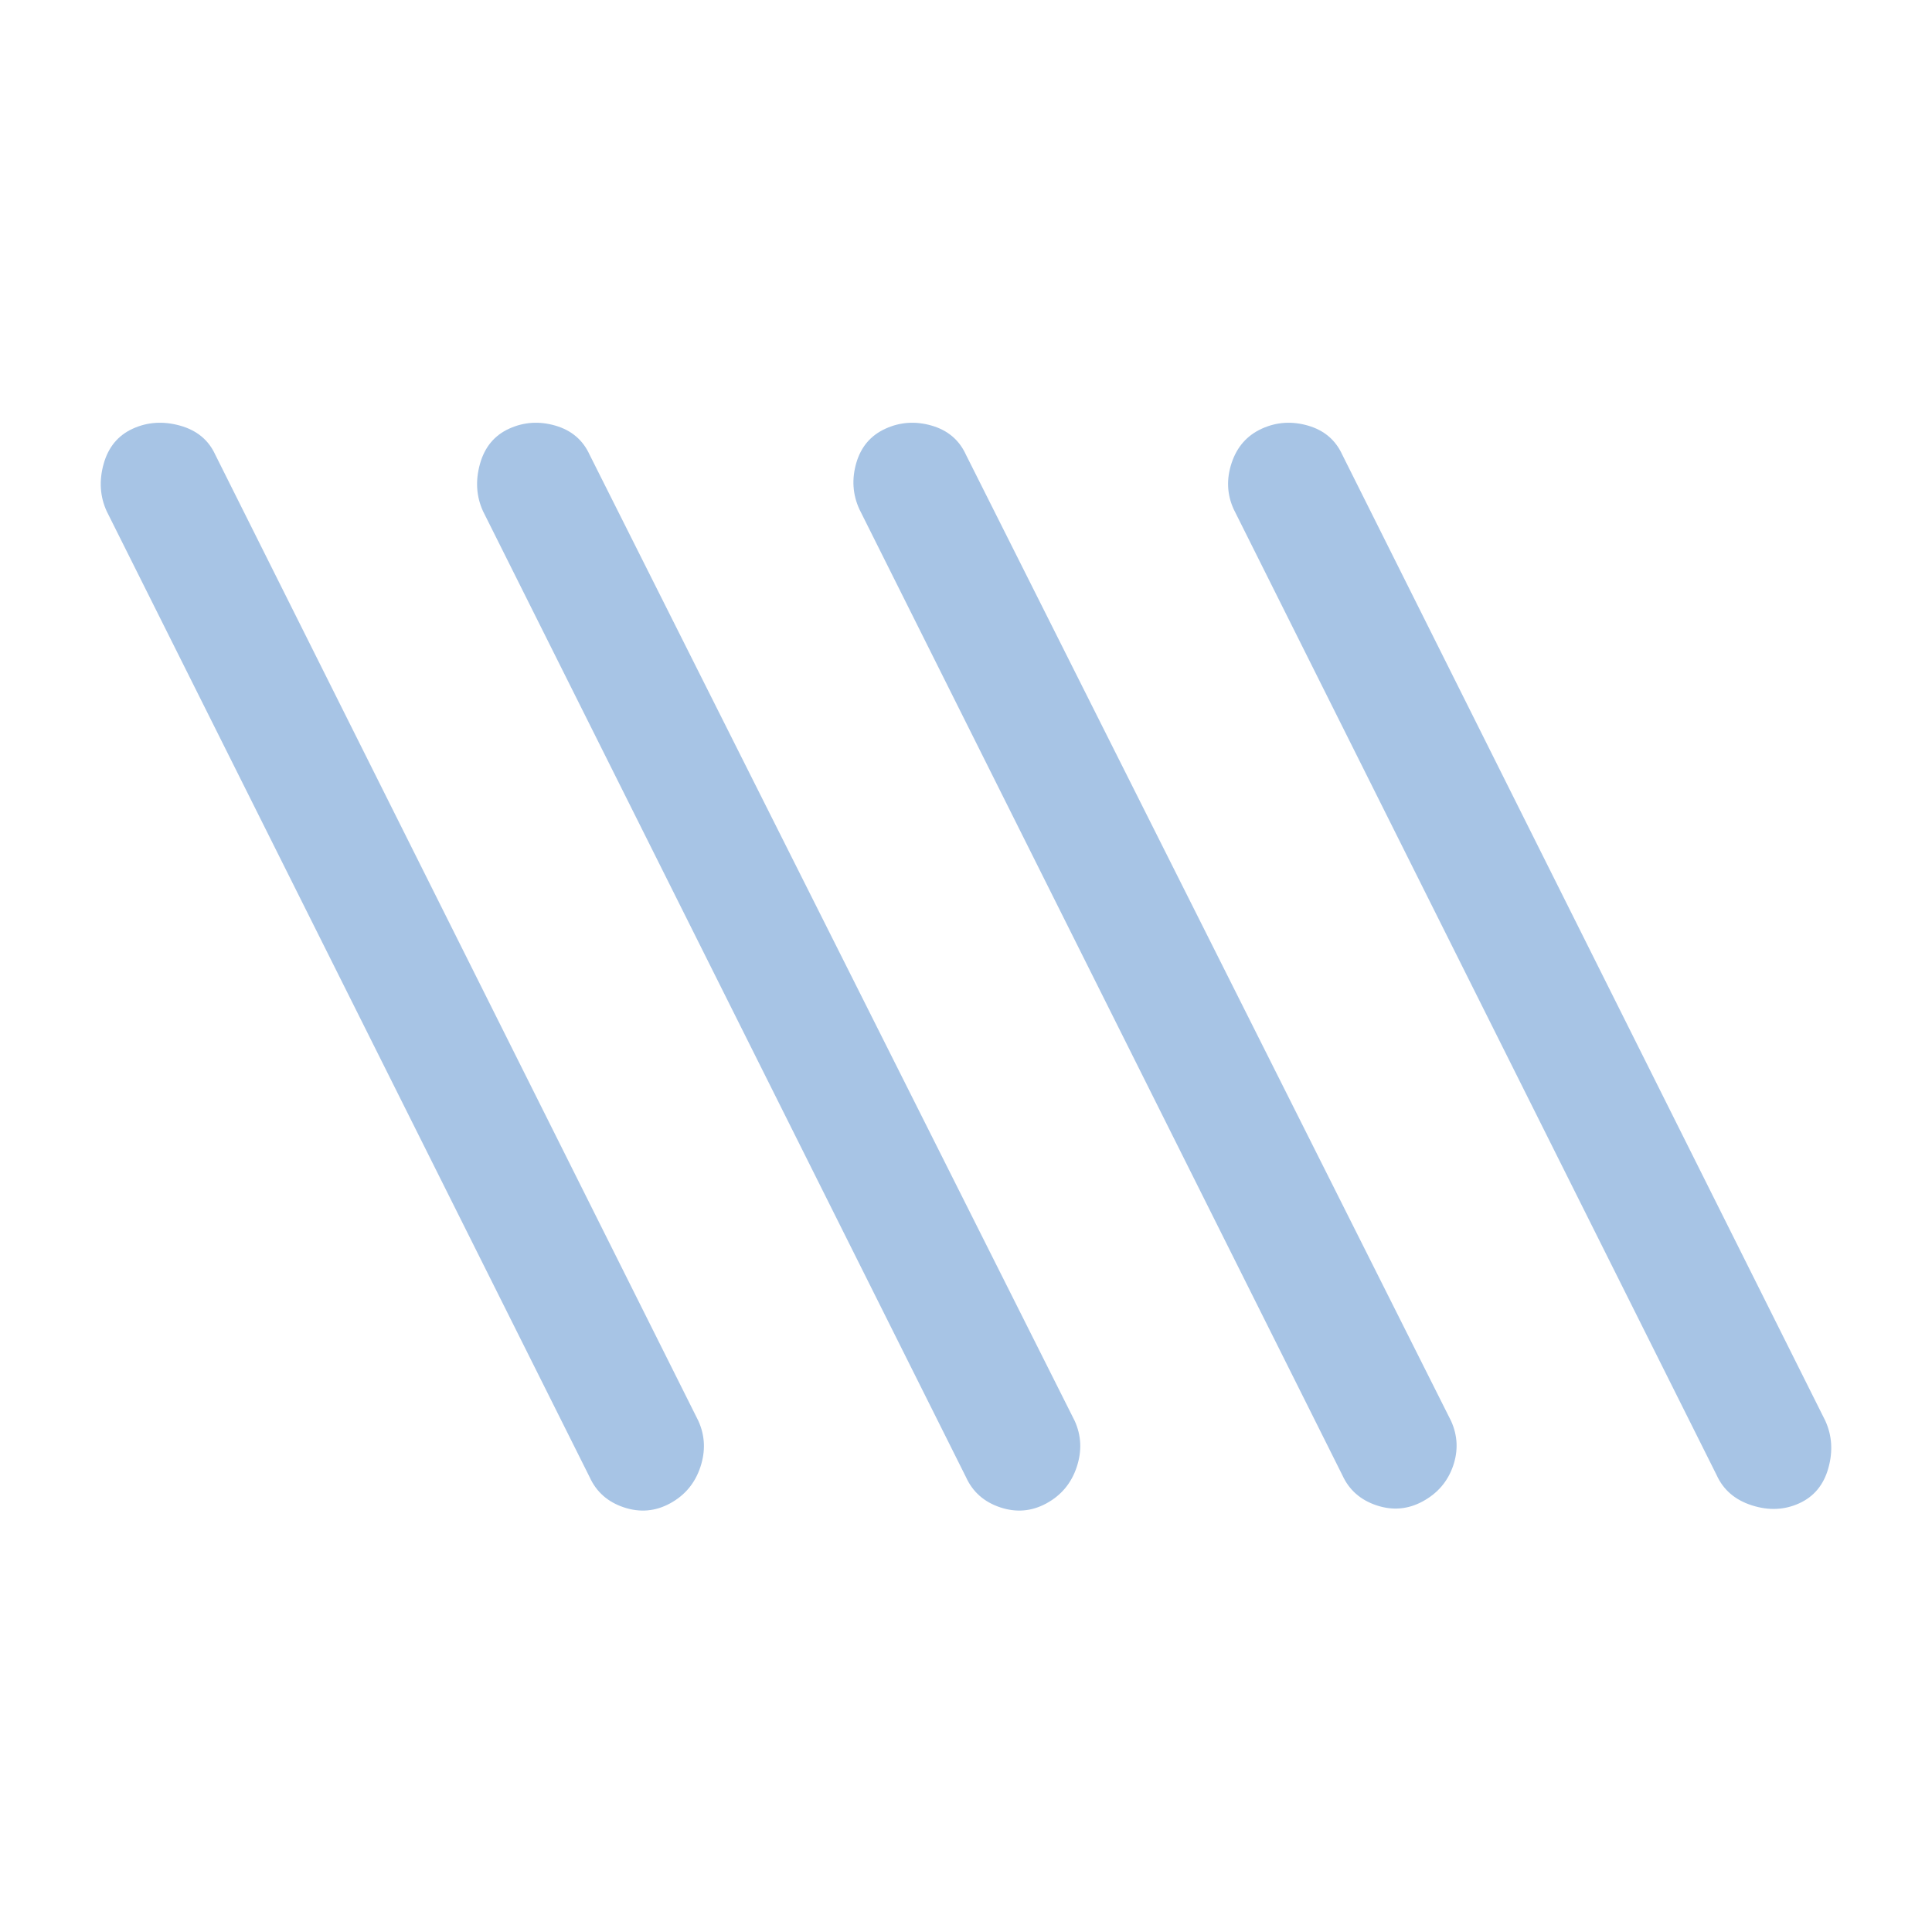 <svg xmlns="http://www.w3.org/2000/svg" height="48px" viewBox="0 -960 960 960" width="48px" fill="#A7C4E5"><path d="M333-213q-11 6-23 2t-17-15L53-706q-5-11-1.5-23.5T66-747q11-5 23.5-1.5T107-734l240 480q5 11 1 23t-15 18Zm187 0q-11 6-23 2t-17-15L240-706q-5-11-1.5-23.5T253-747q11-5 23-1.5t17 14.5l241 480q5 11 1 23t-15 18Zm187-1q-11 6-23 2t-17-15L427-707q-5-11-1.5-23t14.5-17q11-5 23-1.5t17 14.5l241 480q5 11 1 22.5T707-214Zm187 1q-11 5-23.5 1T853-227L613-707q-5-11-1-23t15-17q11-5 23-1.5t17 14.5l240 480q5 11 1.5 23.5T894-213Z"/></svg>